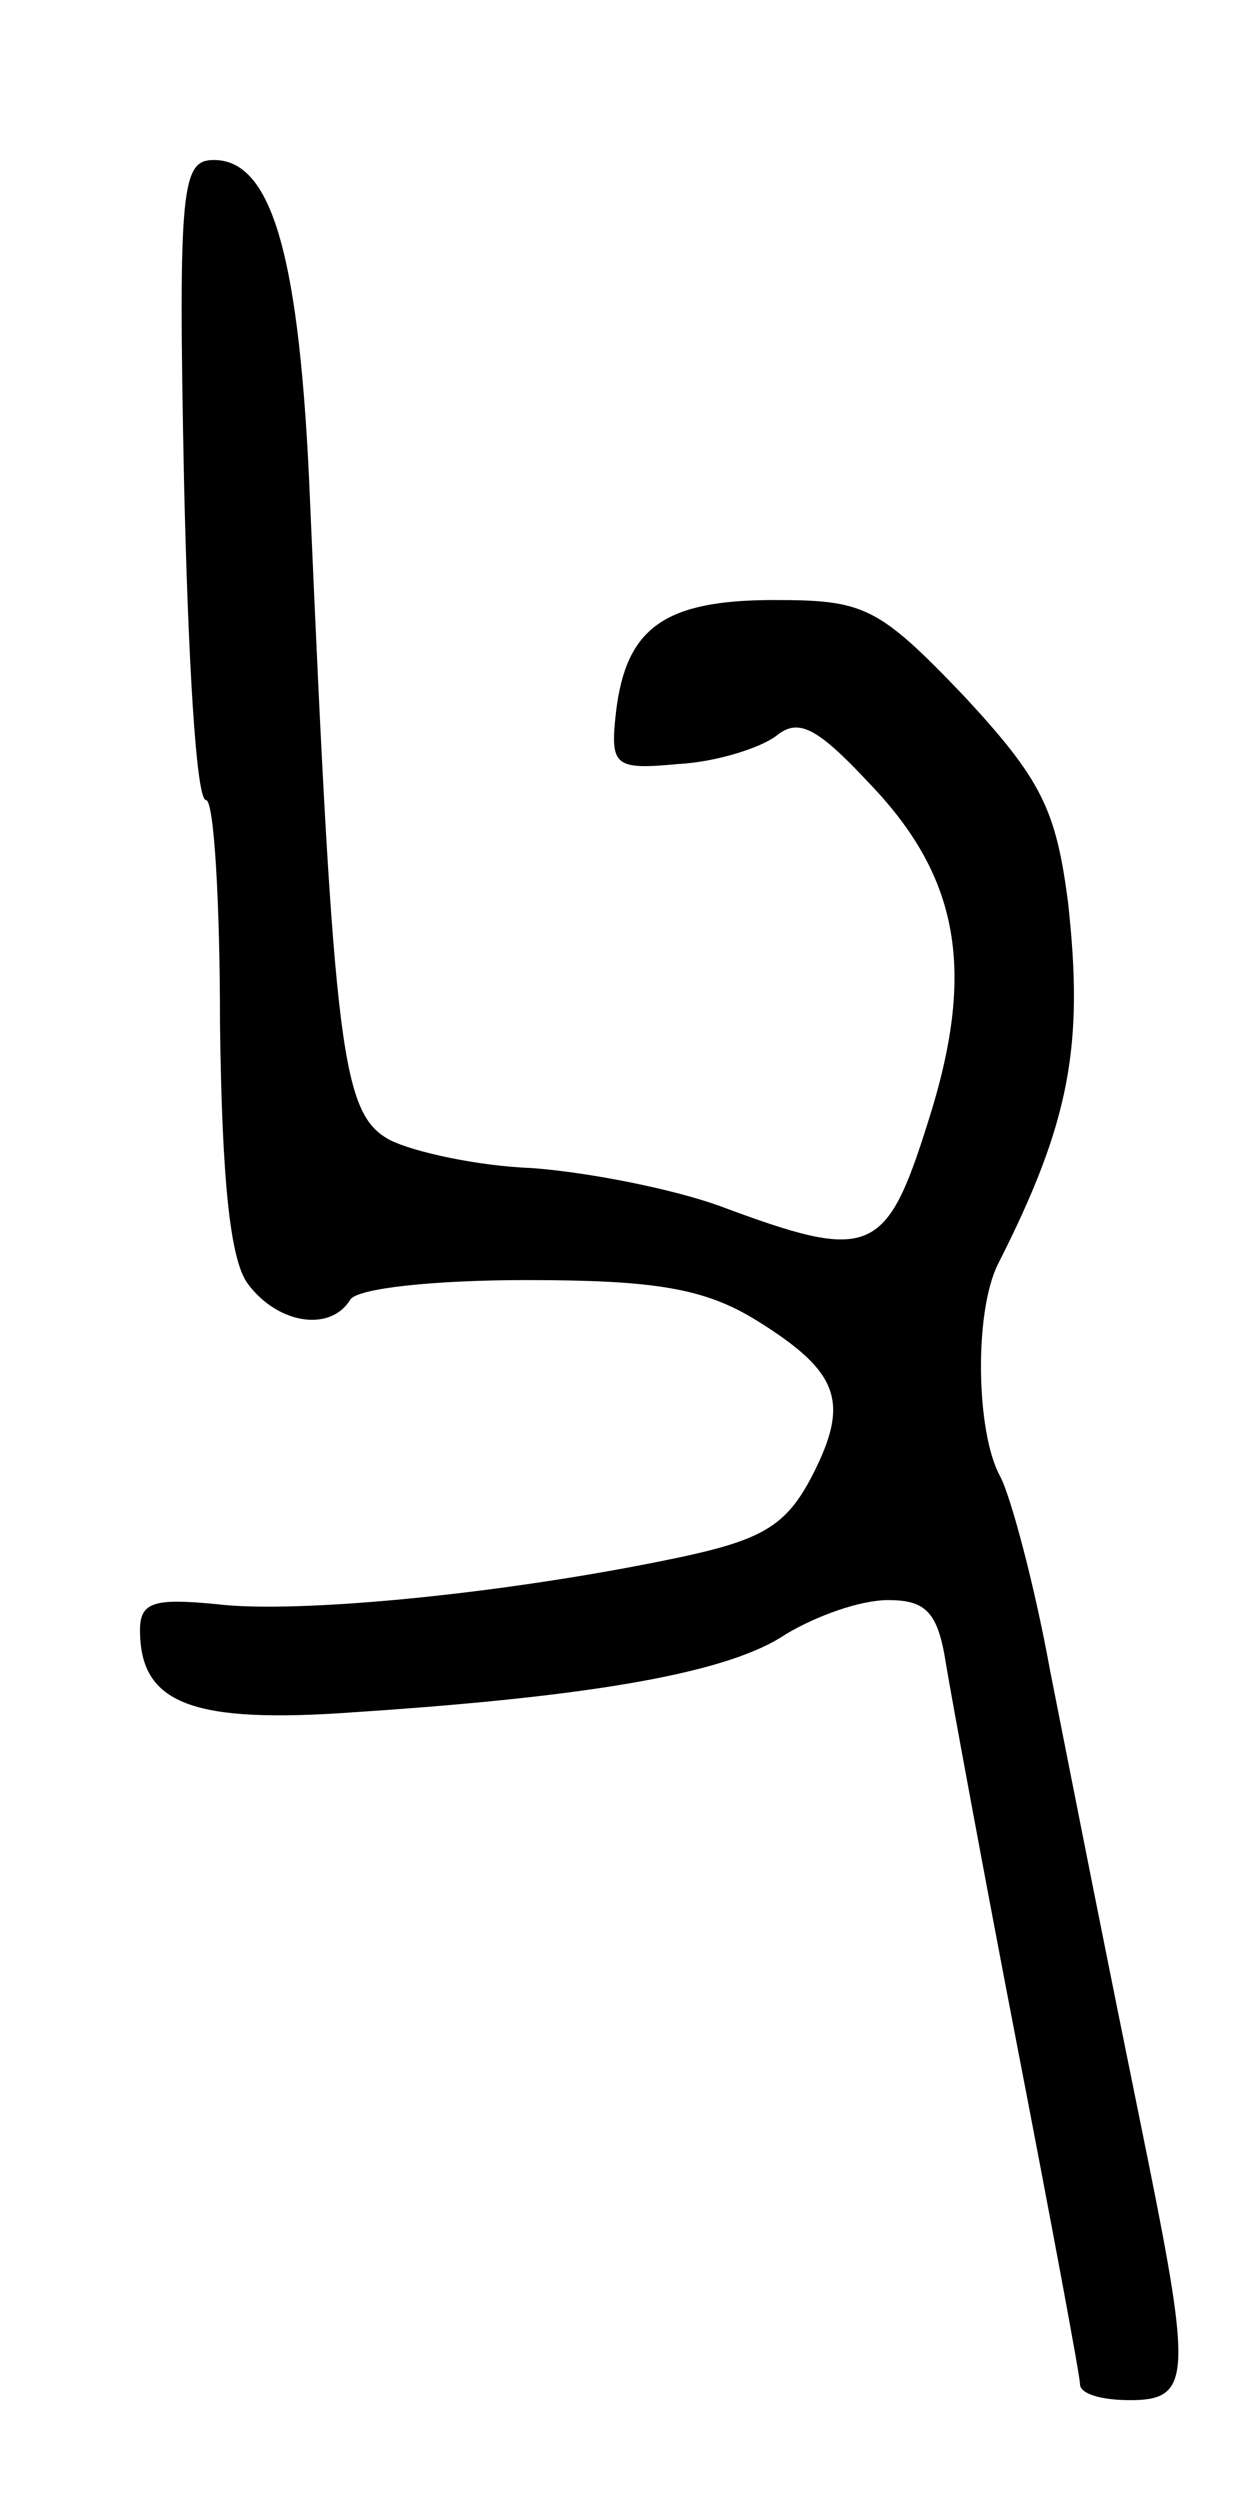 <svg version="1.0" xmlns="http://www.w3.org/2000/svg"
 width="63pt" height="125pt" viewBox="0 0 63 125"
 preserveAspectRatio="xMidYMid meet">
<g transform="translate(0,125) scale(0.1,-0.1)"
fill="#000000" stroke="none">
<path d="M92 1010 c2 -88 6 -160 11 -160 4 0 7 -51 7 -112 1 -78 5 -118 14
-130 15 -20 41 -24 51 -8 3 6 43 10 88 10 64 0 89 -4 115 -20 42 -26 47 -41
28 -78 -13 -25 -25 -32 -68 -41 -86 -18 -190 -28 -230 -23 -31 3 -38 1 -38
-13 0 -37 26 -47 108 -41 121 8 187 20 215 39 15 9 37 17 51 17 19 0 25 -6 29
-32 3 -18 19 -105 36 -193 17 -88 31 -163 31 -167 0 -5 11 -8 25 -8 30 0 31
11 9 120 -24 118 -32 159 -49 245 -8 44 -20 88 -25 97 -12 22 -13 82 -1 106
36 71 43 109 35 181 -6 46 -13 61 -52 103 -43 45 -50 48 -95 48 -55 0 -74 -14
-79 -56 -3 -27 -1 -29 31 -26 19 1 41 8 49 14 11 9 20 5 47 -24 45 -47 53 -94
29 -169 -21 -67 -29 -70 -104 -42 -25 9 -67 17 -94 19 -27 1 -59 8 -71 14 -24
13 -28 42 -40 320 -5 122 -19 170 -48 170 -16 0 -18 -12 -15 -160z"/>
</g>
</svg>
